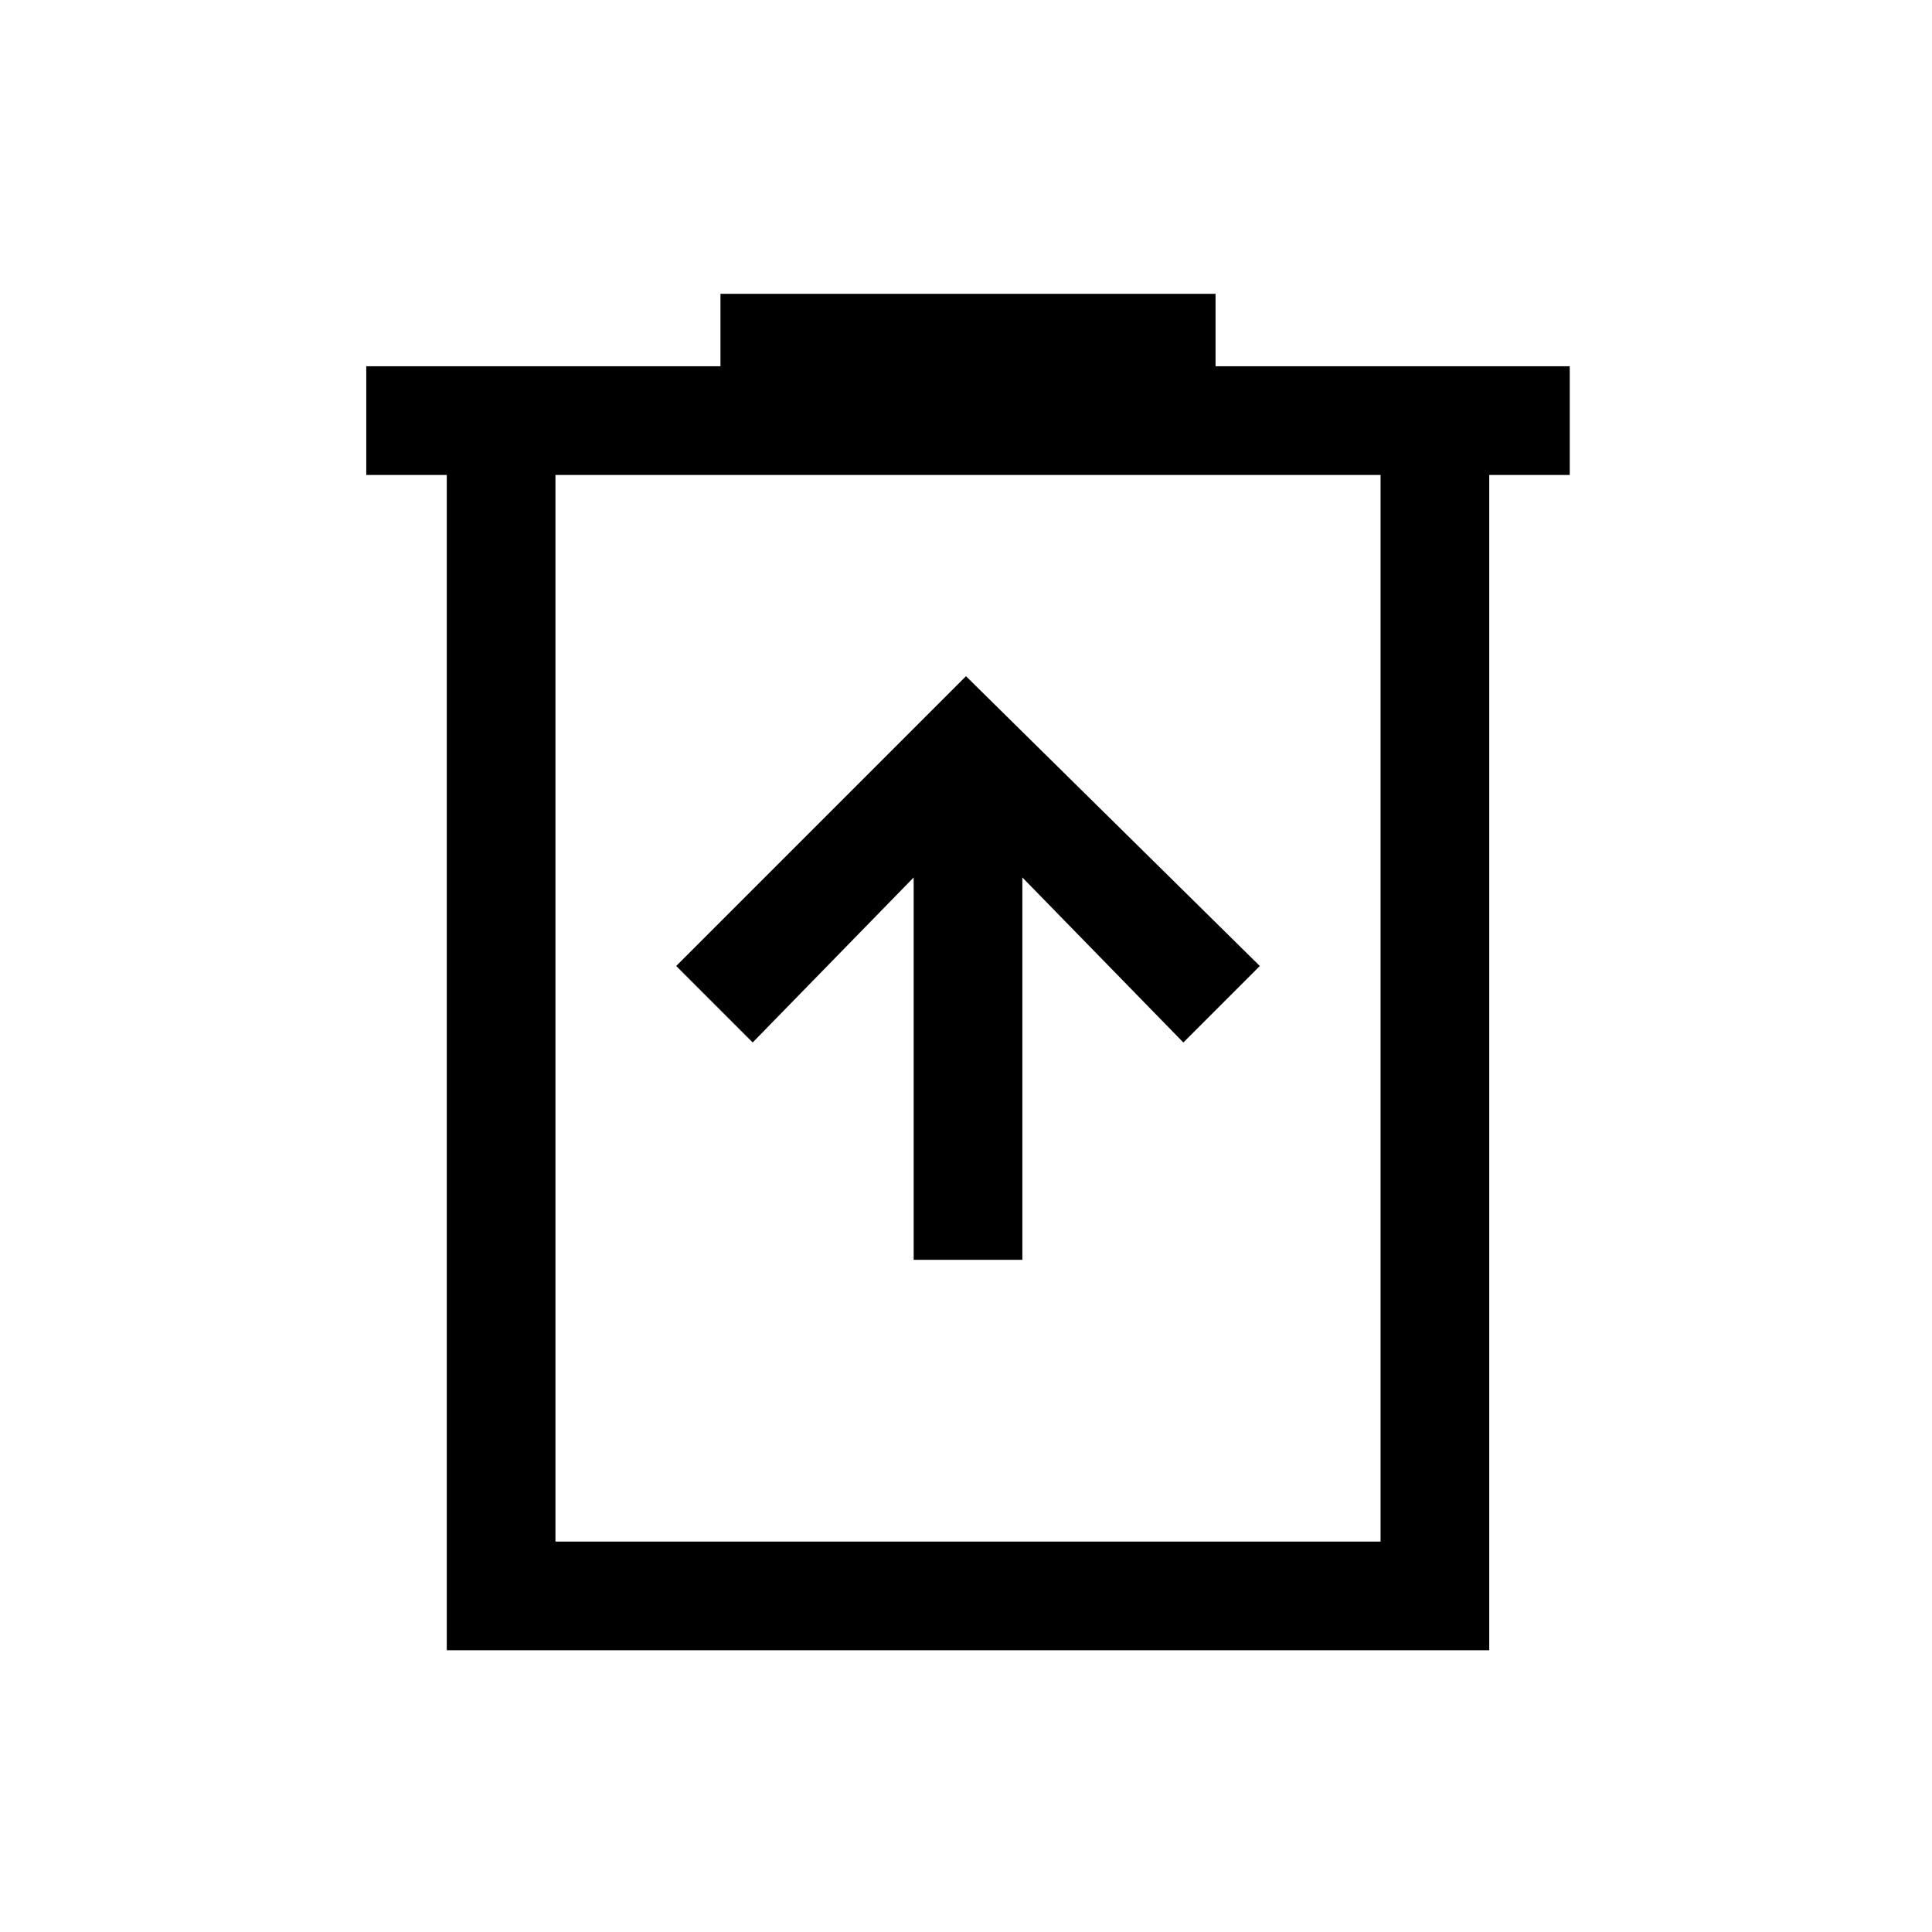 <svg xmlns="http://www.w3.org/2000/svg" height="24" viewBox="0 -960 960 960" width="24"><path d="M454-334h54v-190l80 82 38-38-146-144-144 144 38 38 80-82v190ZM222-140v-584h-40v-54h176v-36h246v36h176v54h-40v584H222Zm54-54h410v-530H276v530Zm0-530v530-530Z"/></svg>